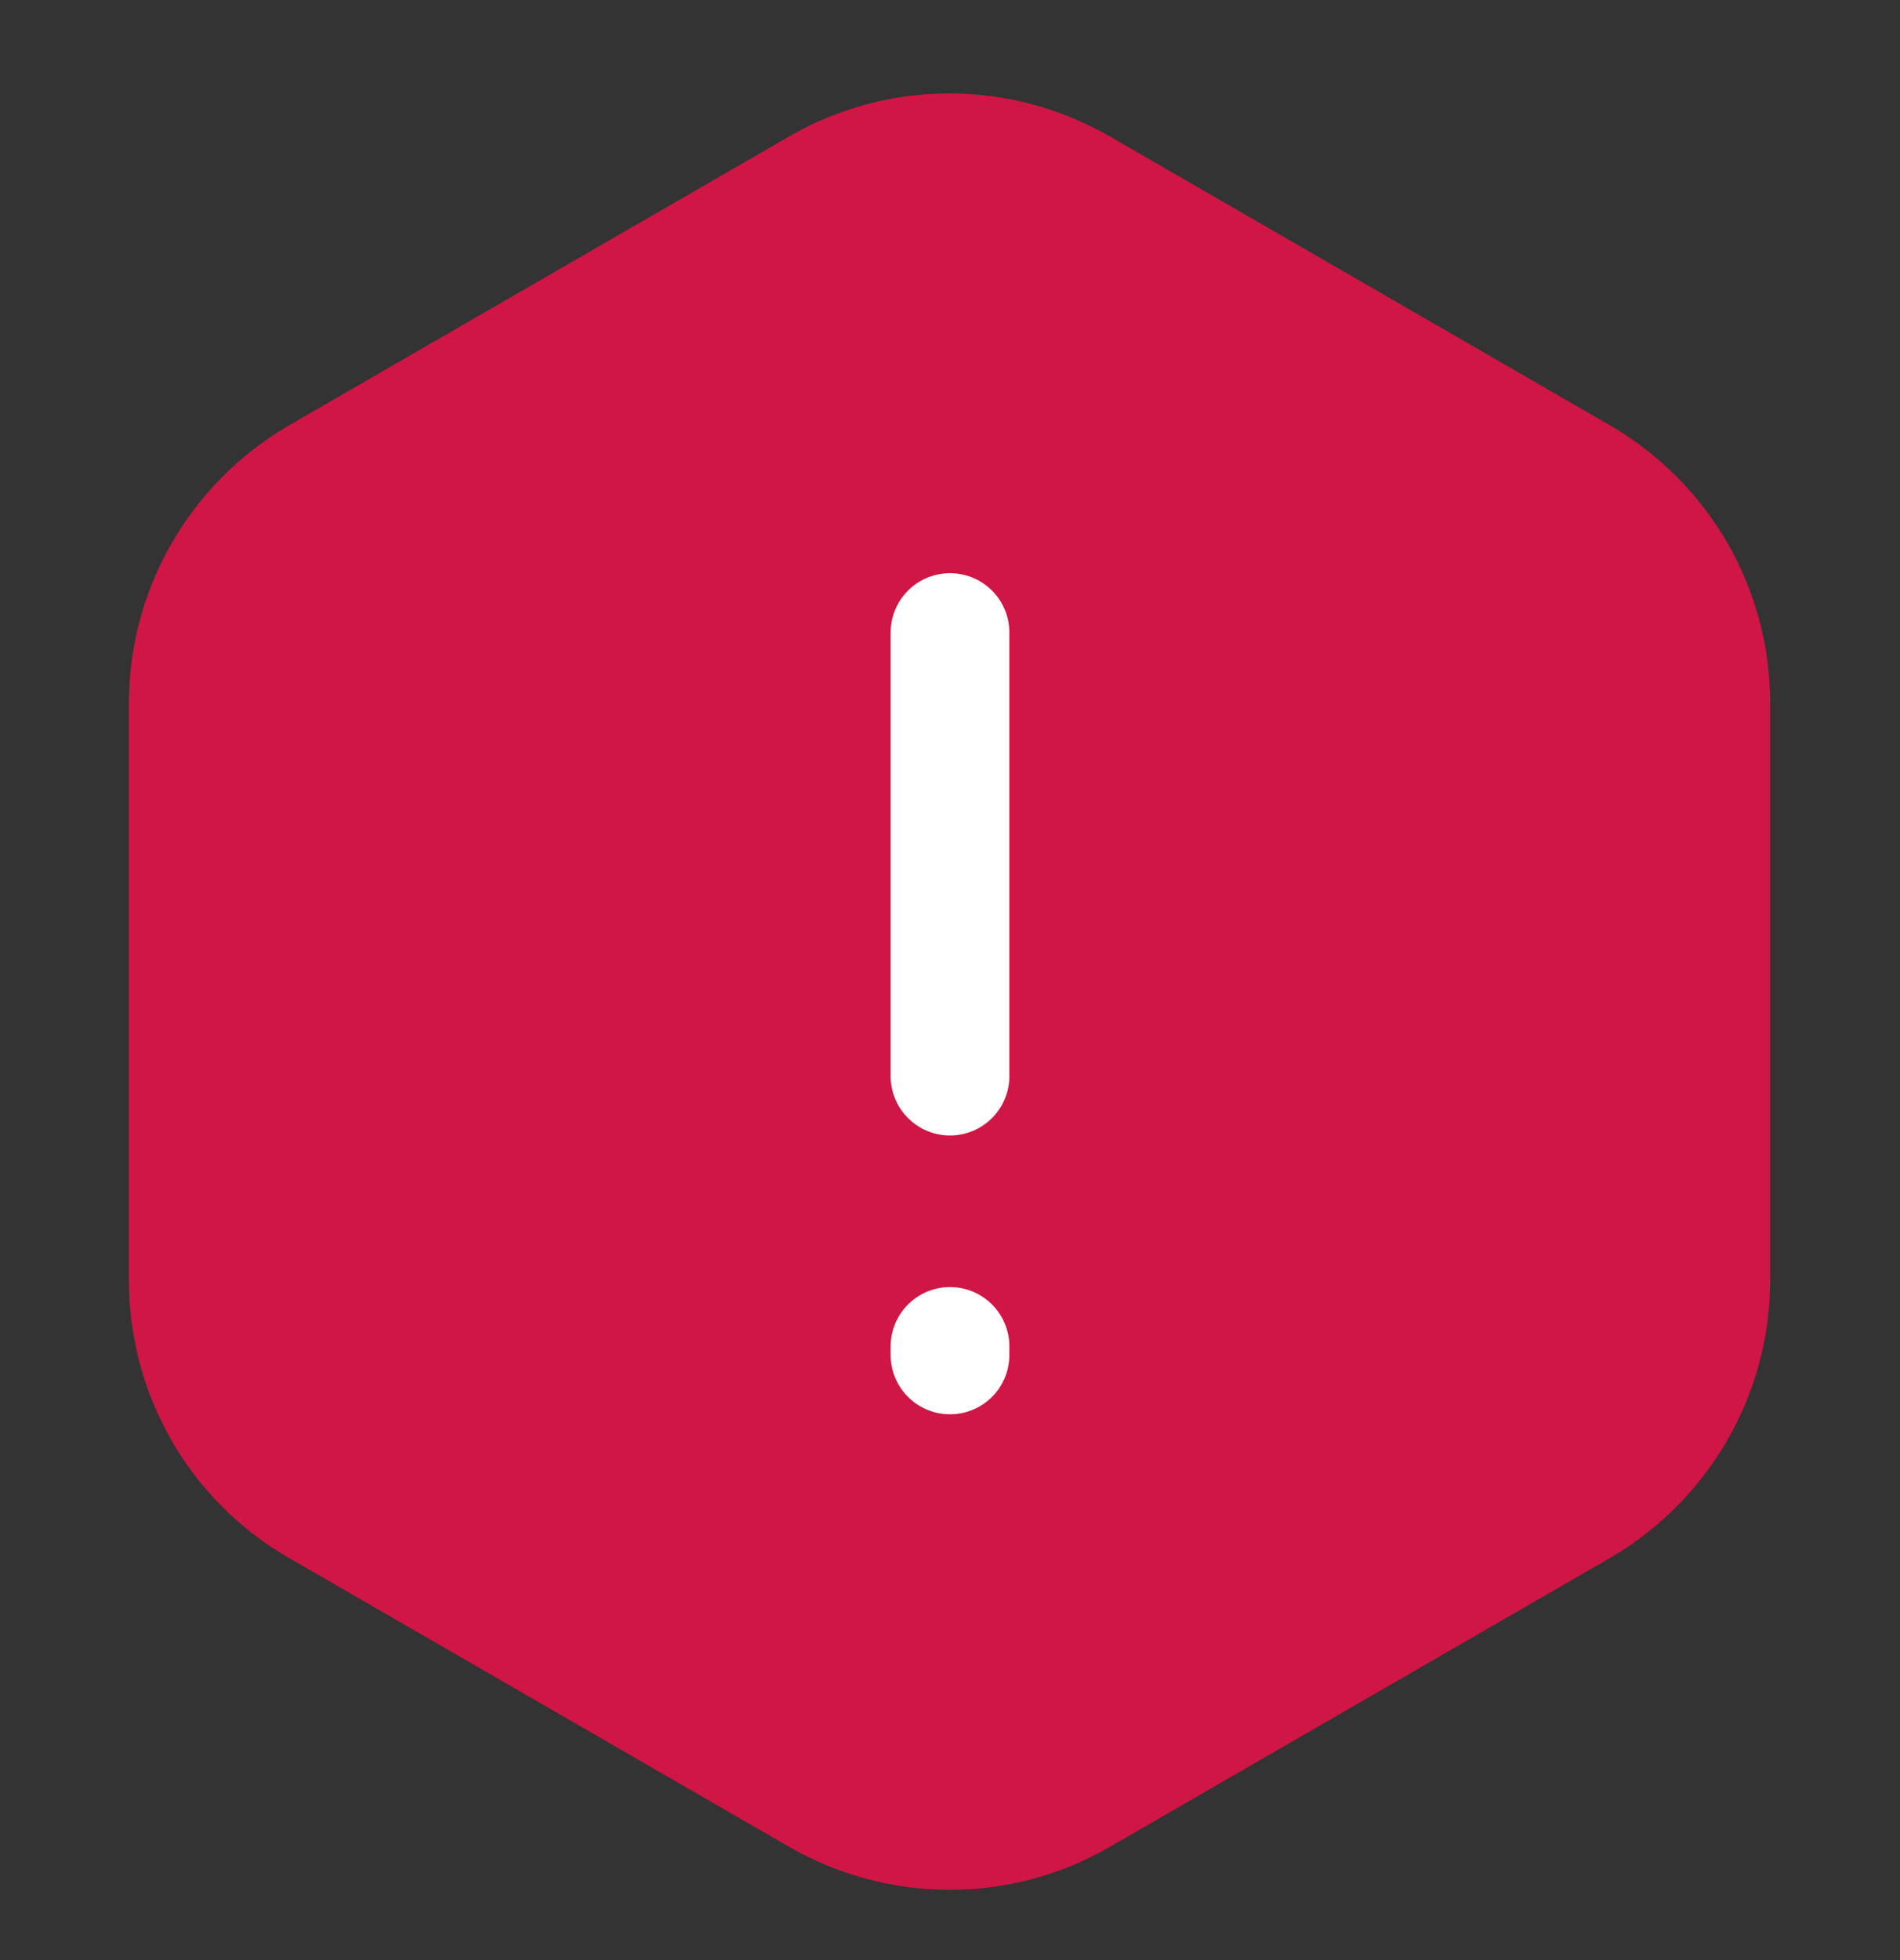<svg width="32" height="33" viewBox="0 0 32 33" fill="none" xmlns="http://www.w3.org/2000/svg">
<rect x="0" y="0" width="32" height="33" fill="#333333" stroke="none"/>
<g id="vuesax/linear/warning-2">
<g id="warning-2">
<path id="Vector" d="M28.913 11.831V21.559C28.913 23.152 28.06 24.631 26.68 25.442L18.232 30.32C16.852 31.116 15.146 31.116 13.752 30.32L5.304 25.442C3.924 24.645 3.071 23.166 3.071 21.559V11.831C3.071 10.238 3.924 8.759 5.304 7.948L13.752 3.07C15.132 2.274 16.838 2.274 18.232 3.07L26.68 7.948C28.06 8.759 28.913 10.224 28.913 11.831Z" fill="#CF1644" stroke="#CF1644" stroke-width="1.8" stroke-linecap="round" stroke-linejoin="round"/>
<path id="Vector_2" d="M16 10.65V18.117" stroke="white" stroke-width="2" stroke-linecap="round" stroke-linejoin="round"/>
<path id="Vector_3" d="M16 22.669V22.811" stroke="white" stroke-width="2" stroke-linecap="round" stroke-linejoin="round"/>
</g>
</g>
</svg>
